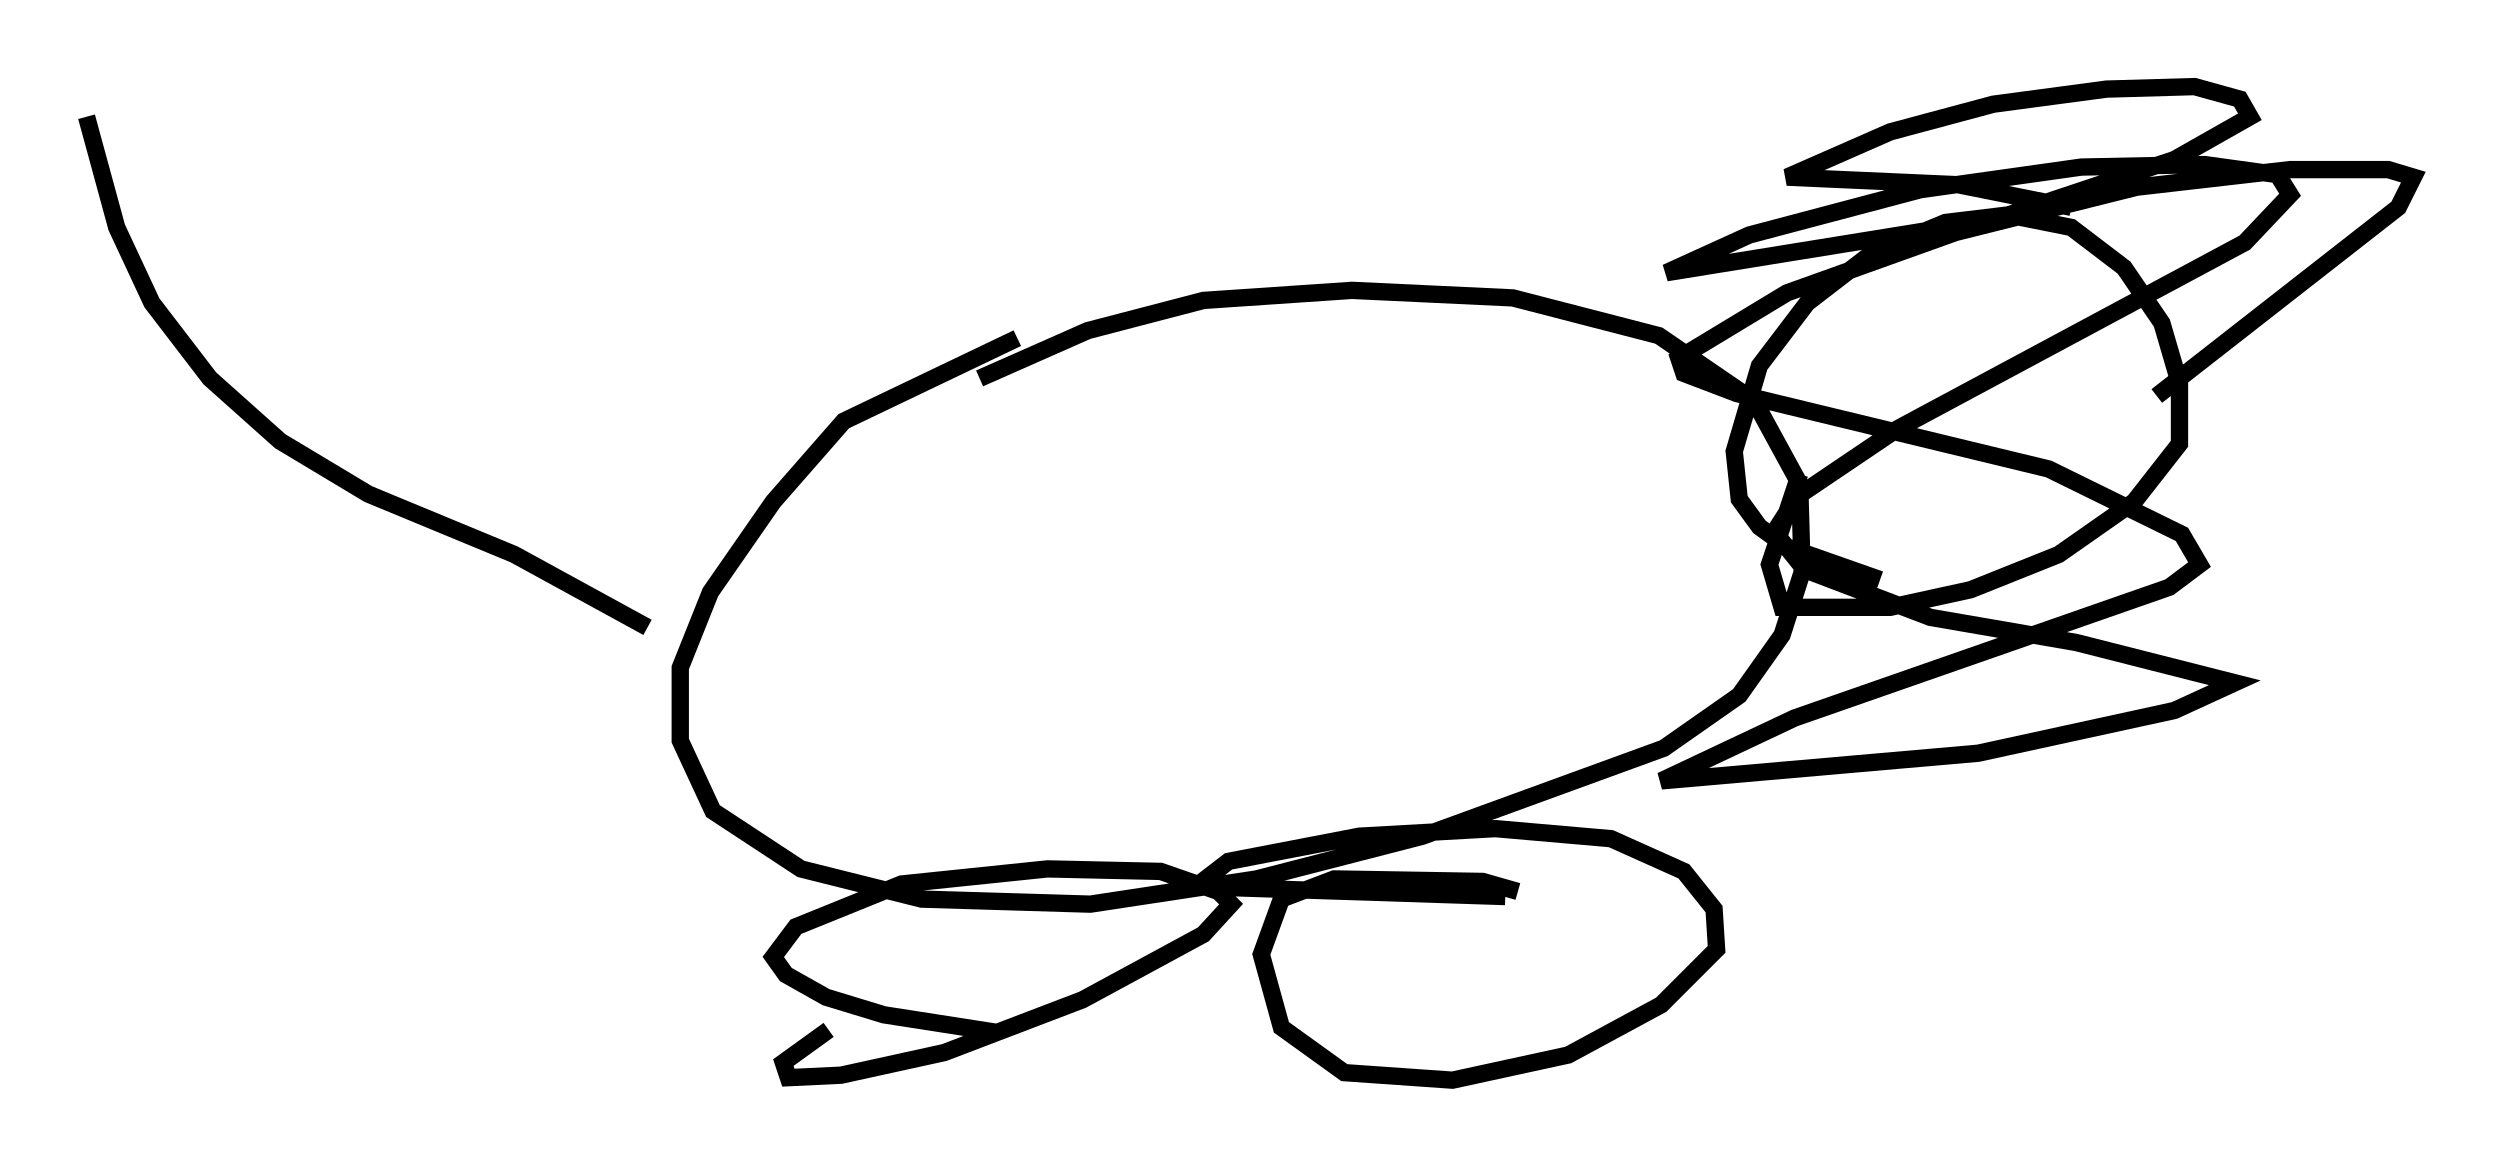 <?xml version="1.0" encoding="utf-8" ?>
<svg baseProfile="full" height="67.374" version="1.1" width="144.357" xmlns="http://www.w3.org/2000/svg" xmlns:ev="http://www.w3.org/2001/xml-events" xmlns:xlink="http://www.w3.org/1999/xlink"><defs /><rect fill="white" height="67.374" width="144.357" x="0" y="0" /><path d="M78.497, 15.749 m-19.754, 3.777 l-10.022, 4.793 -4.067, 4.648 l-3.631, 5.229 -1.743, 4.358 l0.0, 4.212 1.888, 4.067 l5.084, 3.341 6.972, 1.743 l9.732, 0.291 9.587, -1.453 l9.587, -2.469 13.944, -5.084 l4.358, -3.05 2.469, -3.486 l1.162, -3.631 -0.145, -5.084 l-2.615, -4.793 -5.52, -3.777 l-8.425, -2.179 -9.296, -0.436 l-8.57, 0.581 -6.682, 1.743 l-6.246, 2.76 m52, 11.62 l-5.374, -1.888 -1.598, -1.162 l-1.162, -1.598 -0.291, -2.76 l1.453, -4.939 2.76, -3.631 l3.777, -2.905 4.212, -1.743 l3.631, -0.436 3.631, 0.726 l3.05, 2.324 2.179, 3.196 l1.017, 3.486 0.0, 3.486 l-2.615, 3.341 -4.358, 3.05 l-5.084, 2.034 -4.648, 1.017 l-6.246, 0.0 -0.726, -2.469 l1.743, -5.229 m15.687, -15.397 l-6.536, -1.307 -9.877, -0.436 l5.955, -2.615 5.955, -1.598 l6.536, -0.872 5.084, -0.145 l2.615, 0.726 0.581, 1.017 l-4.358, 2.469 -10.458, 3.486 l-18.883, 3.05 4.793, -2.179 l9.877, -2.615 9.296, -1.307 l7.117, -0.145 4.212, 0.581 l0.726, 1.162 -2.615, 2.76 l-20.045, 10.749 -5.81, 3.922 l-1.307, 2.034 1.743, 2.179 l7.263, 2.76 8.425, 1.453 l9.151, 2.324 -3.486, 1.598 l-11.33, 2.469 -18.302, 1.598 l7.698, -3.631 21.642, -7.553 l1.743, -1.307 -1.017, -1.743 l-7.698, -3.777 -18.011, -4.358 l-3.05, -1.162 -0.291, -0.872 l6.246, -3.777 9.732, -3.486 l10.458, -2.615 8.86, -1.017 l5.665, 0.0 1.453, 0.436 l-0.872, 1.743 -13.944, 10.894 m-66.961, 36.749 l-6.536, -1.017 -3.341, -1.017 l-2.324, -1.307 -0.726, -1.017 l1.307, -1.743 6.101, -2.469 l8.425, -0.872 6.536, 0.145 l3.341, 1.162 0.726, 0.726 l-1.598, 1.743 -6.972, 3.777 l-7.989, 3.05 -5.955, 1.307 l-3.05, 0.145 -0.291, -0.872 l2.615, -1.888 m39.073, -7.698 l-17.866, -0.581 1.888, -1.453 l7.553, -1.453 7.844, -0.436 l6.682, 0.581 4.212, 1.888 l1.743, 2.179 0.145, 2.324 l-3.196, 3.196 -5.374, 2.905 l-6.682, 1.453 -6.246, -0.436 l-3.631, -2.615 -1.162, -4.212 l1.162, -3.196 3.05, -1.162 l8.57, 0.145 2.034, 0.581 m-50.257, -15.251 l-7.698, -4.212 -8.425, -3.486 l-5.084, -3.05 -4.067, -3.631 l-3.341, -4.358 -2.034, -4.358 l-1.743, -6.391 " fill="none" stroke="black" stroke-width="1" /></svg>